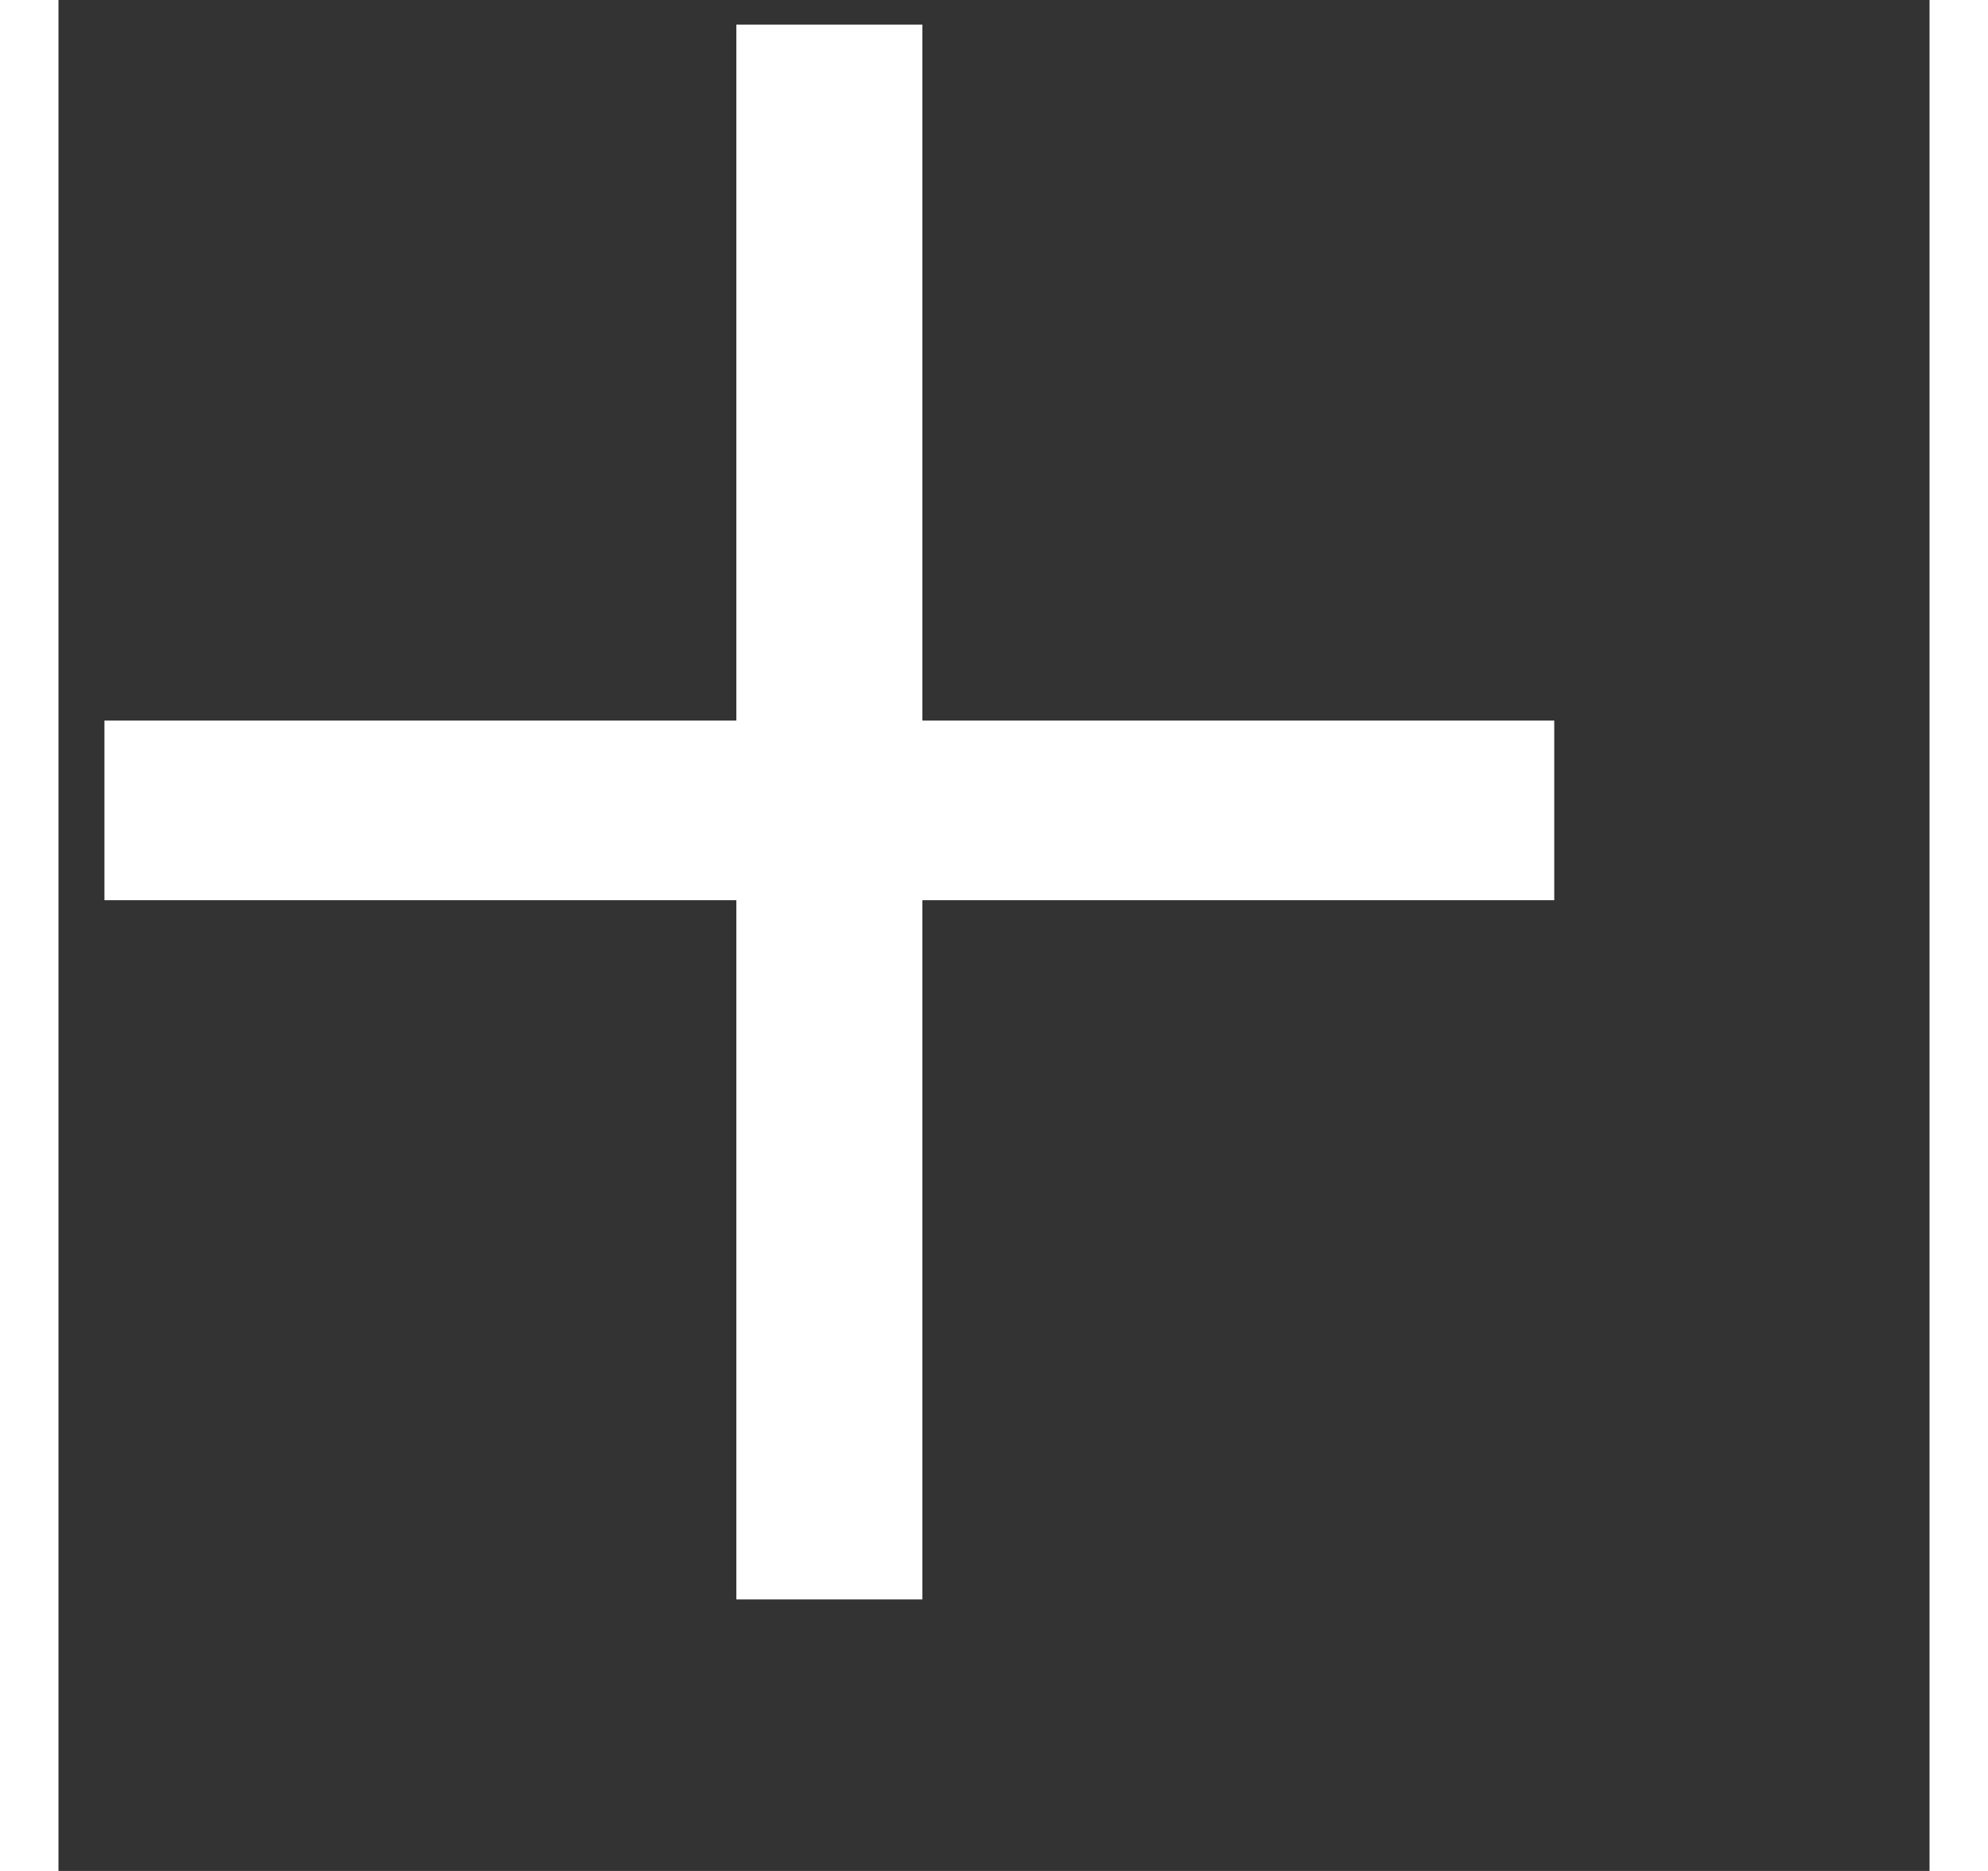 <svg width="34" height="32" viewBox="0 0 28 28" fill="none" xmlns="http://www.w3.org/2000/svg">
<rect x="0" y="0" width="28" height="28" fill="#333333" stroke="none"/>
<path d="M0.688 10.784L10.144 10.784L10.144 0.368L12.928 0.368L12.928 10.784L22.384 10.784L22.384 13.472L12.928 13.472L12.928 23.936L10.144 23.936L10.144 13.472L0.688 13.472L0.688 10.784Z" fill="white"/>
</svg>
